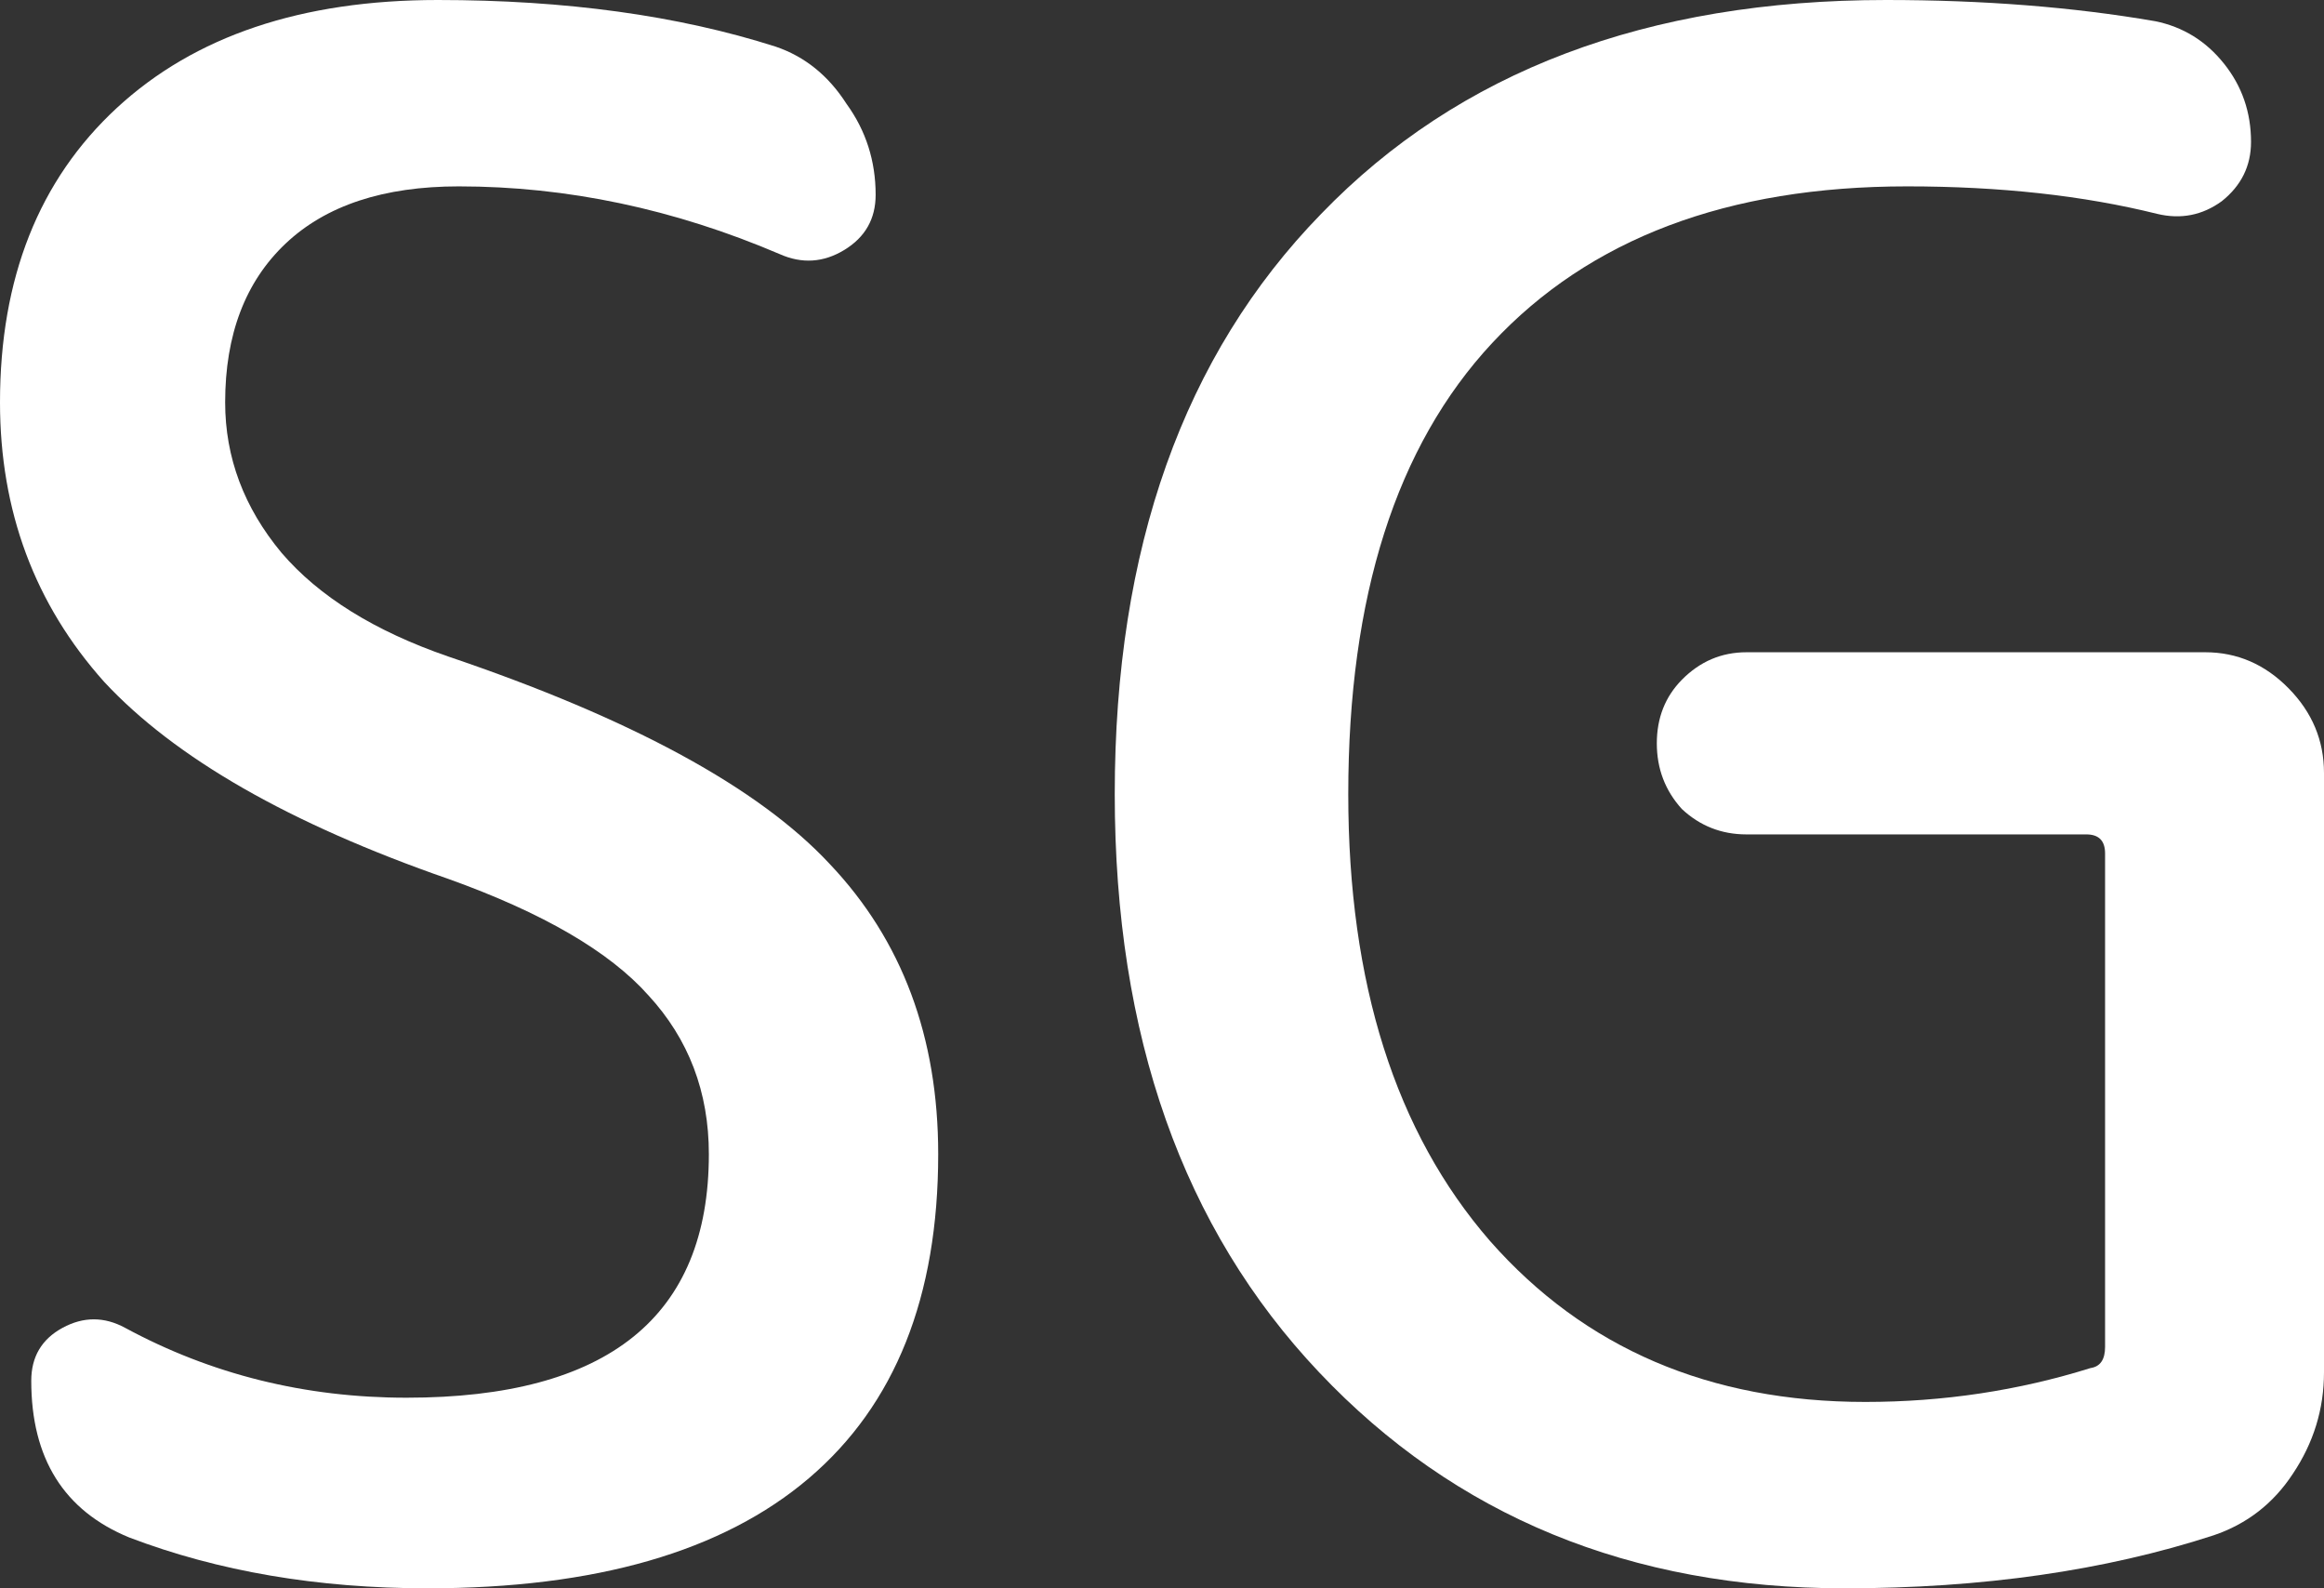 <svg width="60" height="41" viewBox="0 0 60 41" fill="none" xmlns="http://www.w3.org/2000/svg">
    <rect x="0" y="0" width="60" height="41" fill="#333333" stroke="none"/>
    <path d="M11.573 22.687C7.482 21.265 4.521 19.571 2.691 17.603C0.897 15.598 0 13.193 0 10.387C0 7.18 1.005 4.647 3.014 2.788C5.024 0.929 7.787 0 11.304 0C14.605 0 17.512 0.401 20.023 1.203C20.777 1.458 21.387 1.95 21.854 2.679C22.356 3.371 22.607 4.155 22.607 5.029C22.607 5.649 22.338 6.123 21.8 6.451C21.262 6.779 20.705 6.815 20.131 6.56C17.404 5.394 14.641 4.811 11.842 4.811C9.904 4.811 8.415 5.303 7.374 6.287C6.334 7.271 5.813 8.637 5.813 10.387C5.813 11.808 6.298 13.102 7.267 14.268C8.235 15.398 9.671 16.291 11.573 16.947C16.309 18.55 19.593 20.336 21.423 22.304C23.289 24.272 24.222 26.768 24.222 29.793C24.222 33.474 23.11 36.262 20.885 38.157C18.66 40.052 15.377 41 11.034 41C8.2 41 5.634 40.563 3.337 39.688C1.651 38.996 0.807 37.647 0.807 35.643C0.807 35.023 1.077 34.568 1.615 34.276C2.153 33.984 2.691 33.984 3.23 34.276C5.454 35.479 7.877 36.08 10.496 36.08C15.7 36.08 18.301 33.984 18.301 29.793C18.301 28.19 17.781 26.823 16.74 25.693C15.735 24.564 14.013 23.561 11.573 22.687Z" fill="white"/>
    <path d="M47.62 41C42.094 41 37.572 39.141 34.056 35.424C30.539 31.707 28.78 26.732 28.78 20.5C28.78 14.159 30.557 9.166 34.109 5.521C37.662 1.84 42.524 0 48.696 0C51.208 0 53.523 0.182 55.64 0.547C56.358 0.692 56.95 1.057 57.416 1.64C57.883 2.223 58.116 2.897 58.116 3.663C58.116 4.282 57.865 4.792 57.362 5.193C56.86 5.558 56.304 5.667 55.694 5.521C53.792 5.048 51.639 4.811 49.235 4.811C44.606 4.811 41.035 6.159 38.523 8.856C36.047 11.516 34.809 15.398 34.809 20.5C34.809 25.384 36.029 29.228 38.469 32.035C40.909 34.804 44.139 36.189 48.158 36.189C50.168 36.189 52.105 35.898 53.971 35.315C54.223 35.278 54.348 35.096 54.348 34.768V22.031C54.348 21.703 54.187 21.539 53.864 21.539H45.09C44.444 21.539 43.888 21.32 43.421 20.883C42.991 20.409 42.775 19.844 42.775 19.188C42.775 18.532 42.991 17.985 43.421 17.548C43.888 17.074 44.444 16.837 45.09 16.837H56.932C57.757 16.837 58.475 17.147 59.085 17.767C59.695 18.386 60 19.115 60 19.953V35.424C60 36.372 59.731 37.246 59.193 38.048C58.69 38.813 58.008 39.342 57.147 39.633C54.348 40.544 51.172 41 47.62 41Z" fill="white"/>
</svg>
